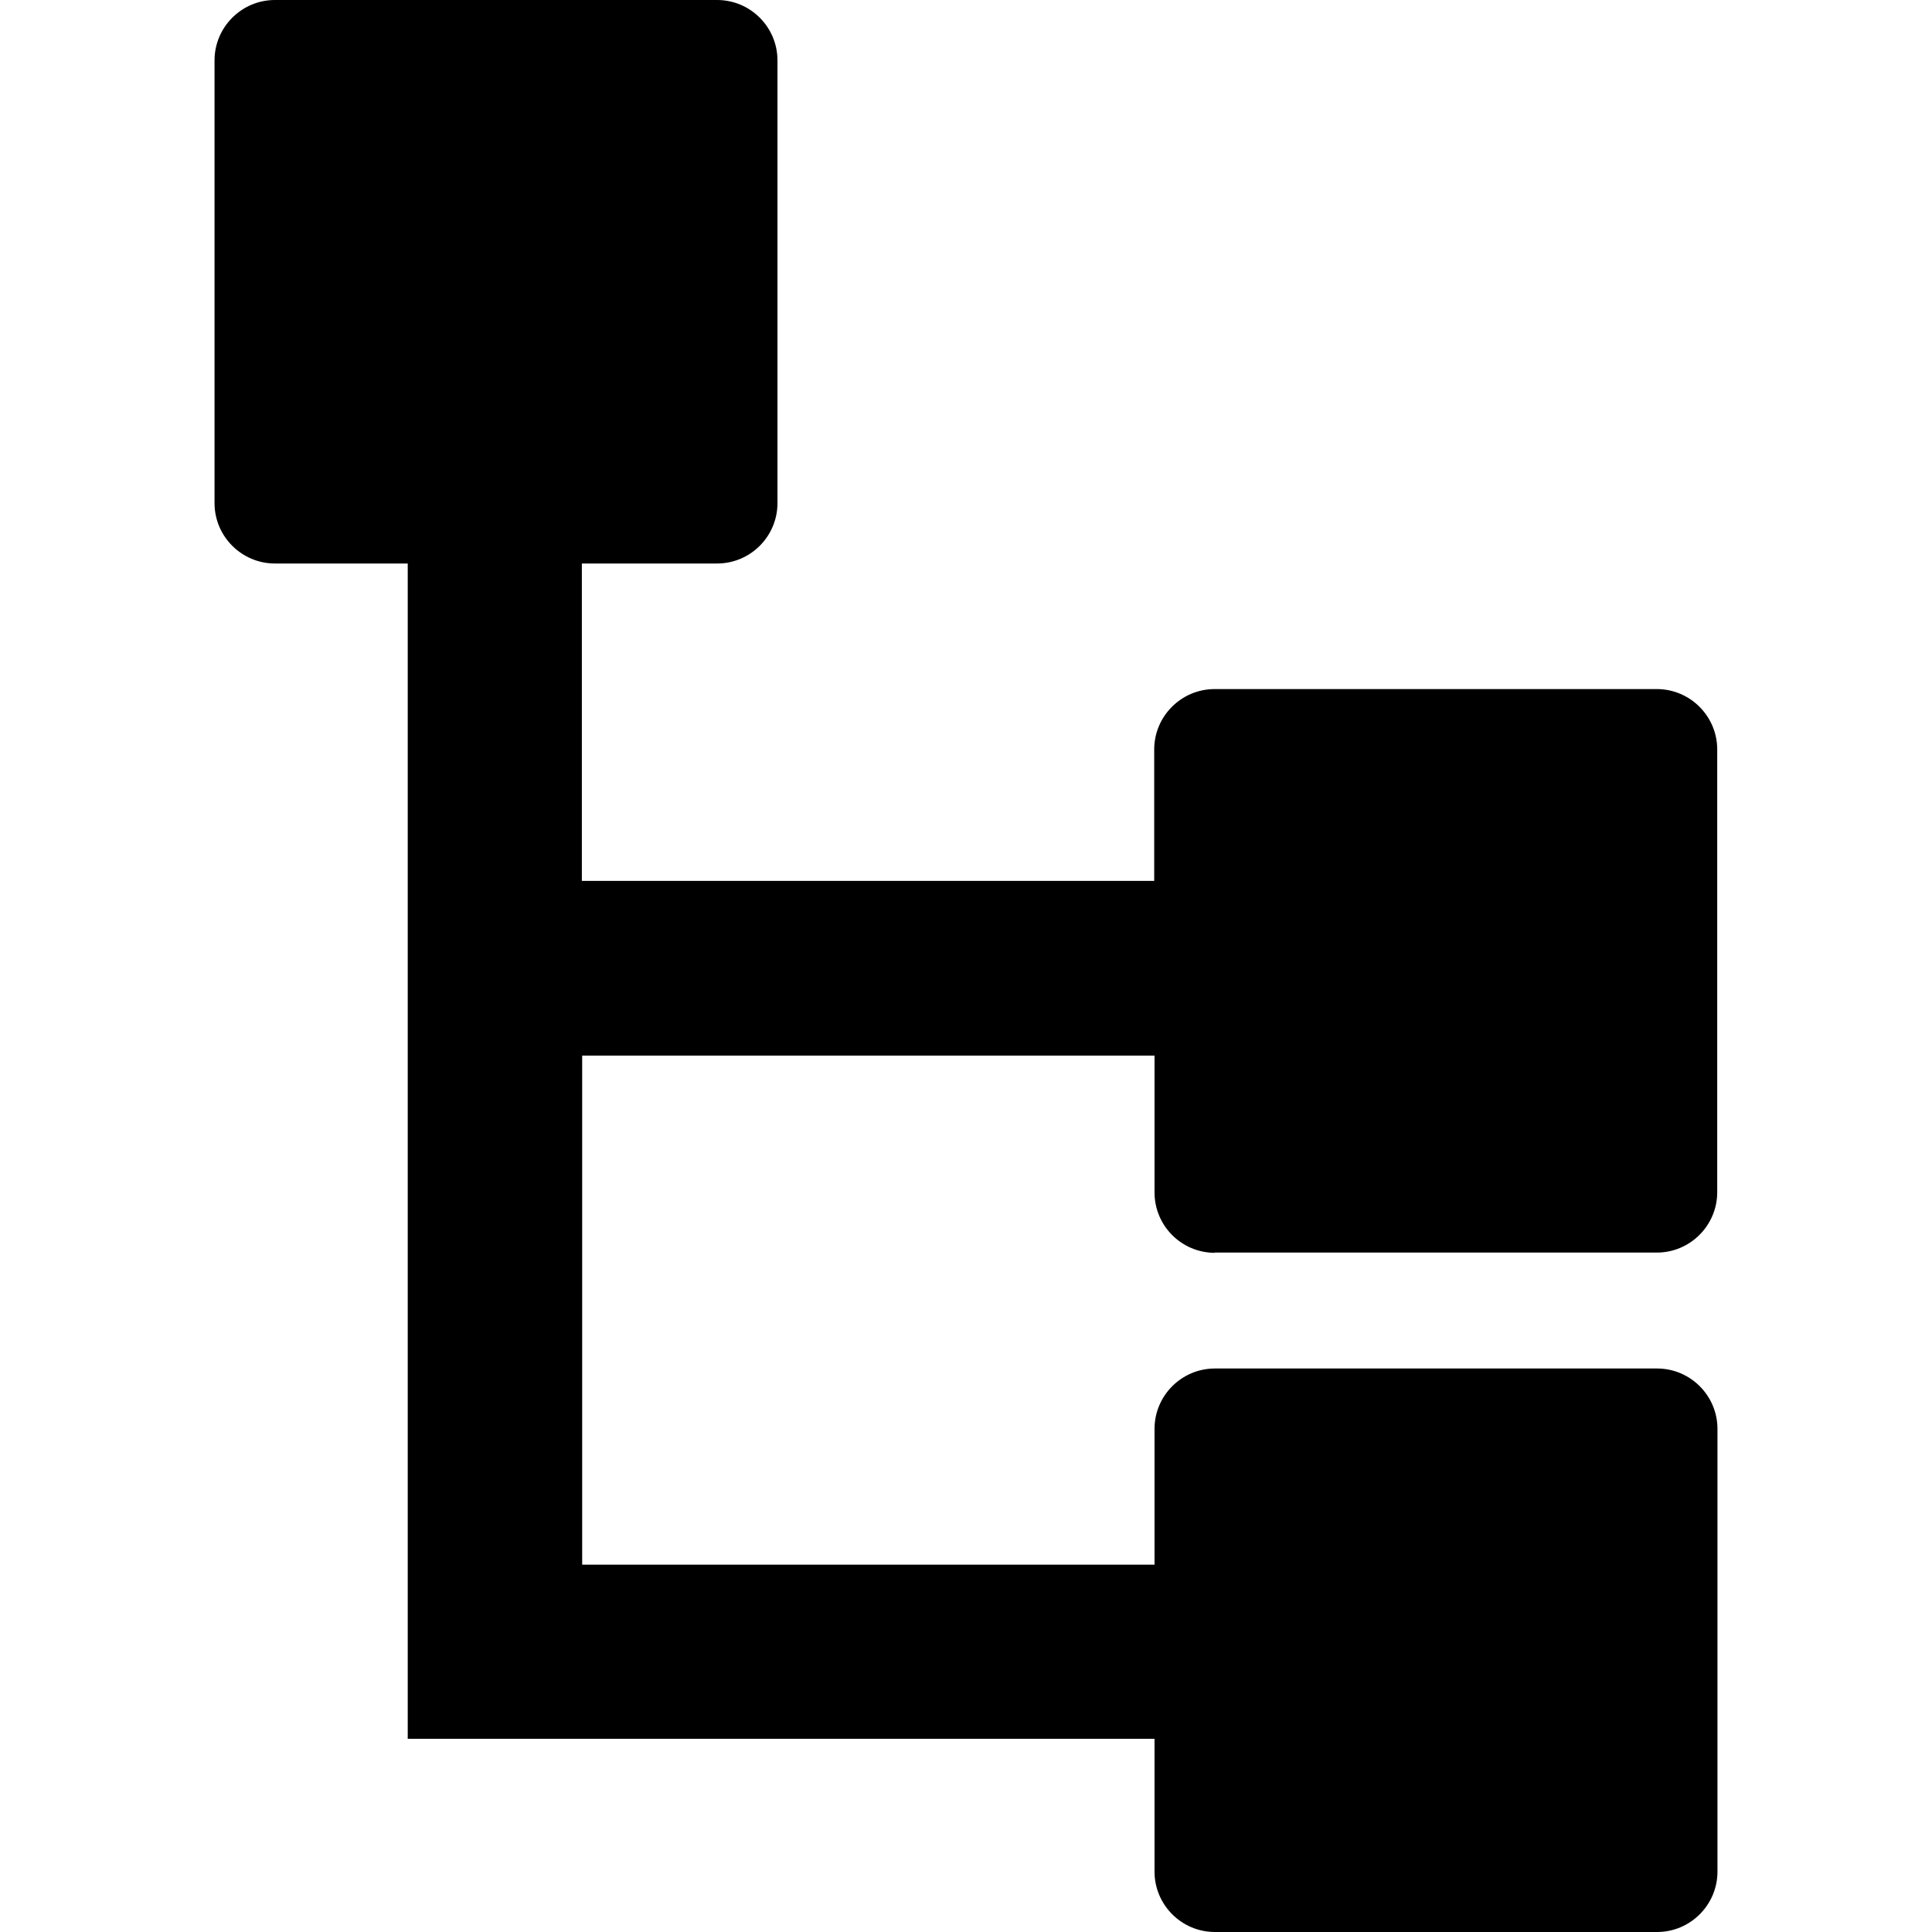 <svg width="24" height="24" viewBox="0 0 24 24" fill="none" xmlns="http://www.w3.org/2000/svg">
<path fill-rule="evenodd" clip-rule="evenodd" d="M15.088 15.56H20.582C20.995 15.56 21.332 15.223 21.332 14.81V9.31C21.332 8.897 20.995 8.56 20.582 8.56H15.088C14.675 8.56 14.338 8.897 14.338 9.31V10.943H7.228V7H8.908C9.322 7 9.658 6.663 9.658 6.25V0.75C9.658 0.337 9.322 0 8.908 0H3.415C3.002 0 2.665 0.337 2.665 0.75V6.25C2.665 6.663 3.002 7 3.415 7H5.065V21.6H14.342V23.25C14.342 23.663 14.678 24 15.092 24H20.585C20.998 24 21.335 23.663 21.335 23.25V17.75C21.335 17.337 20.998 17 20.585 17H15.092C14.678 17 14.342 17.337 14.342 17.75V19.437H7.232V13.113H14.342V14.813C14.342 15.227 14.678 15.563 15.092 15.563L15.088 15.56Z" fill="black"/>
</svg>
